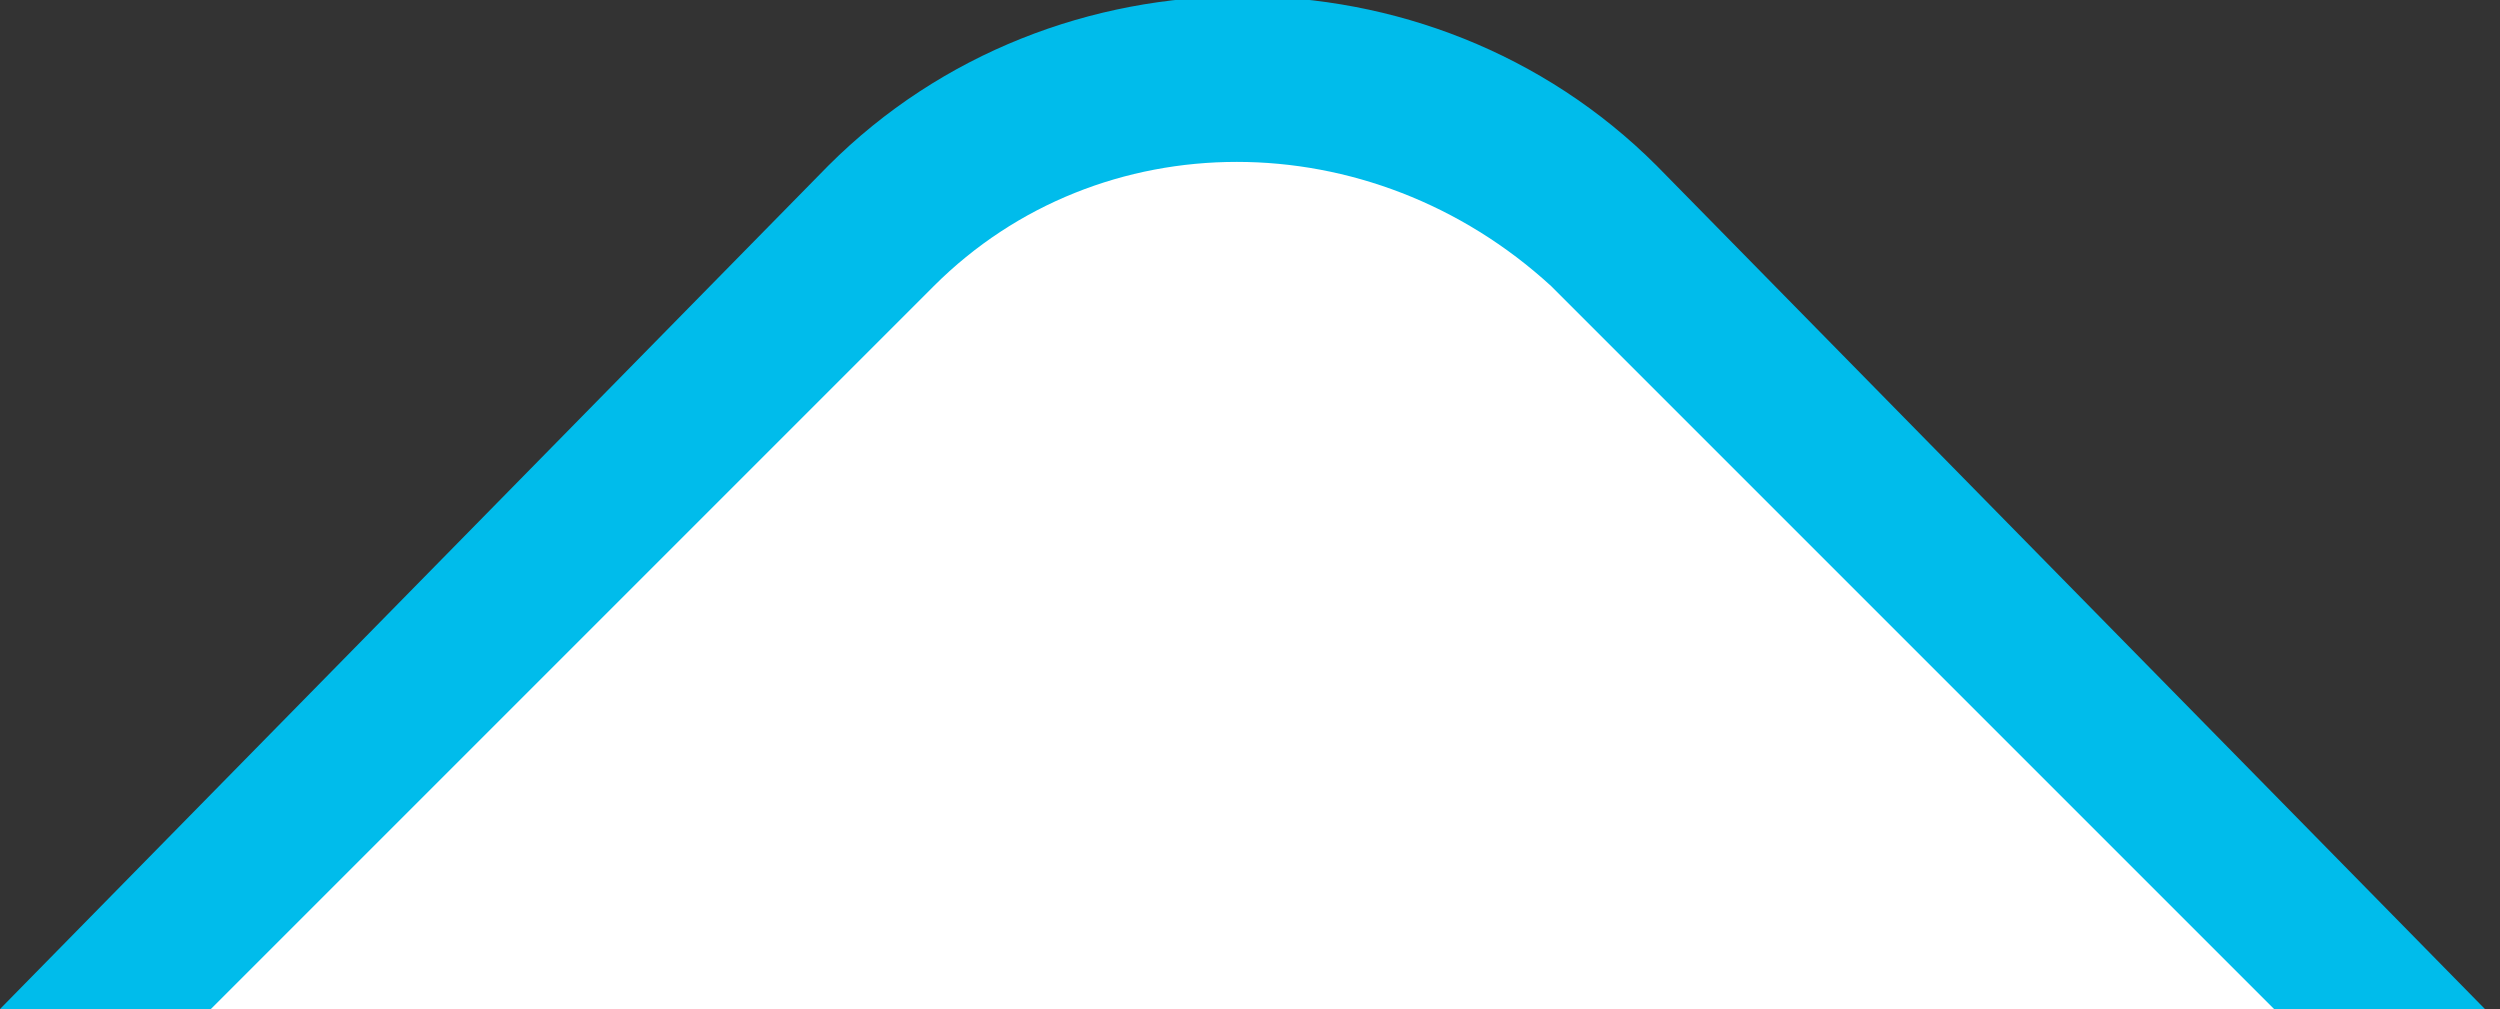 <?xml version="1.0" encoding="utf-8"?>
<!-- Generator: Adobe Illustrator 22.0.0, SVG Export Plug-In . SVG Version: 6.00 Build 0)  -->
<svg version="1.1" id="Layer_1" xmlns="http://www.w3.org/2000/svg" xmlns:xlink="http://www.w3.org/1999/xlink" x="0px" y="0px"
	 viewBox="0 0 16.6 6.7" style="enable-background:new 0 0 16.6 6.7;" xml:space="preserve">
<rect x="0" y="0" width="16.6" height="6.7" fill="#333333" stroke="none"/>
<style type="text/css">
	.st0{fill:#FFFFFF;}
	.st1{fill:#00BCEB;}
</style>
<g>
	<path class="st0" d="M15.8,6.7H0.7l5.2-5.2c0.6-0.6,1.5-1,2.4-1c0.9,0,1.8,0.3,2.4,1L15.8,6.7z"/>
	<path class="st1" d="M11,1.1c-1.5-1.5-4-1.5-5.5,0L0,6.7h1.4l4.8-4.8c1.1-1.1,2.9-1.1,4.1,0l4.8,4.8h1.4L11,1.1z"/>
</g>
</svg>
